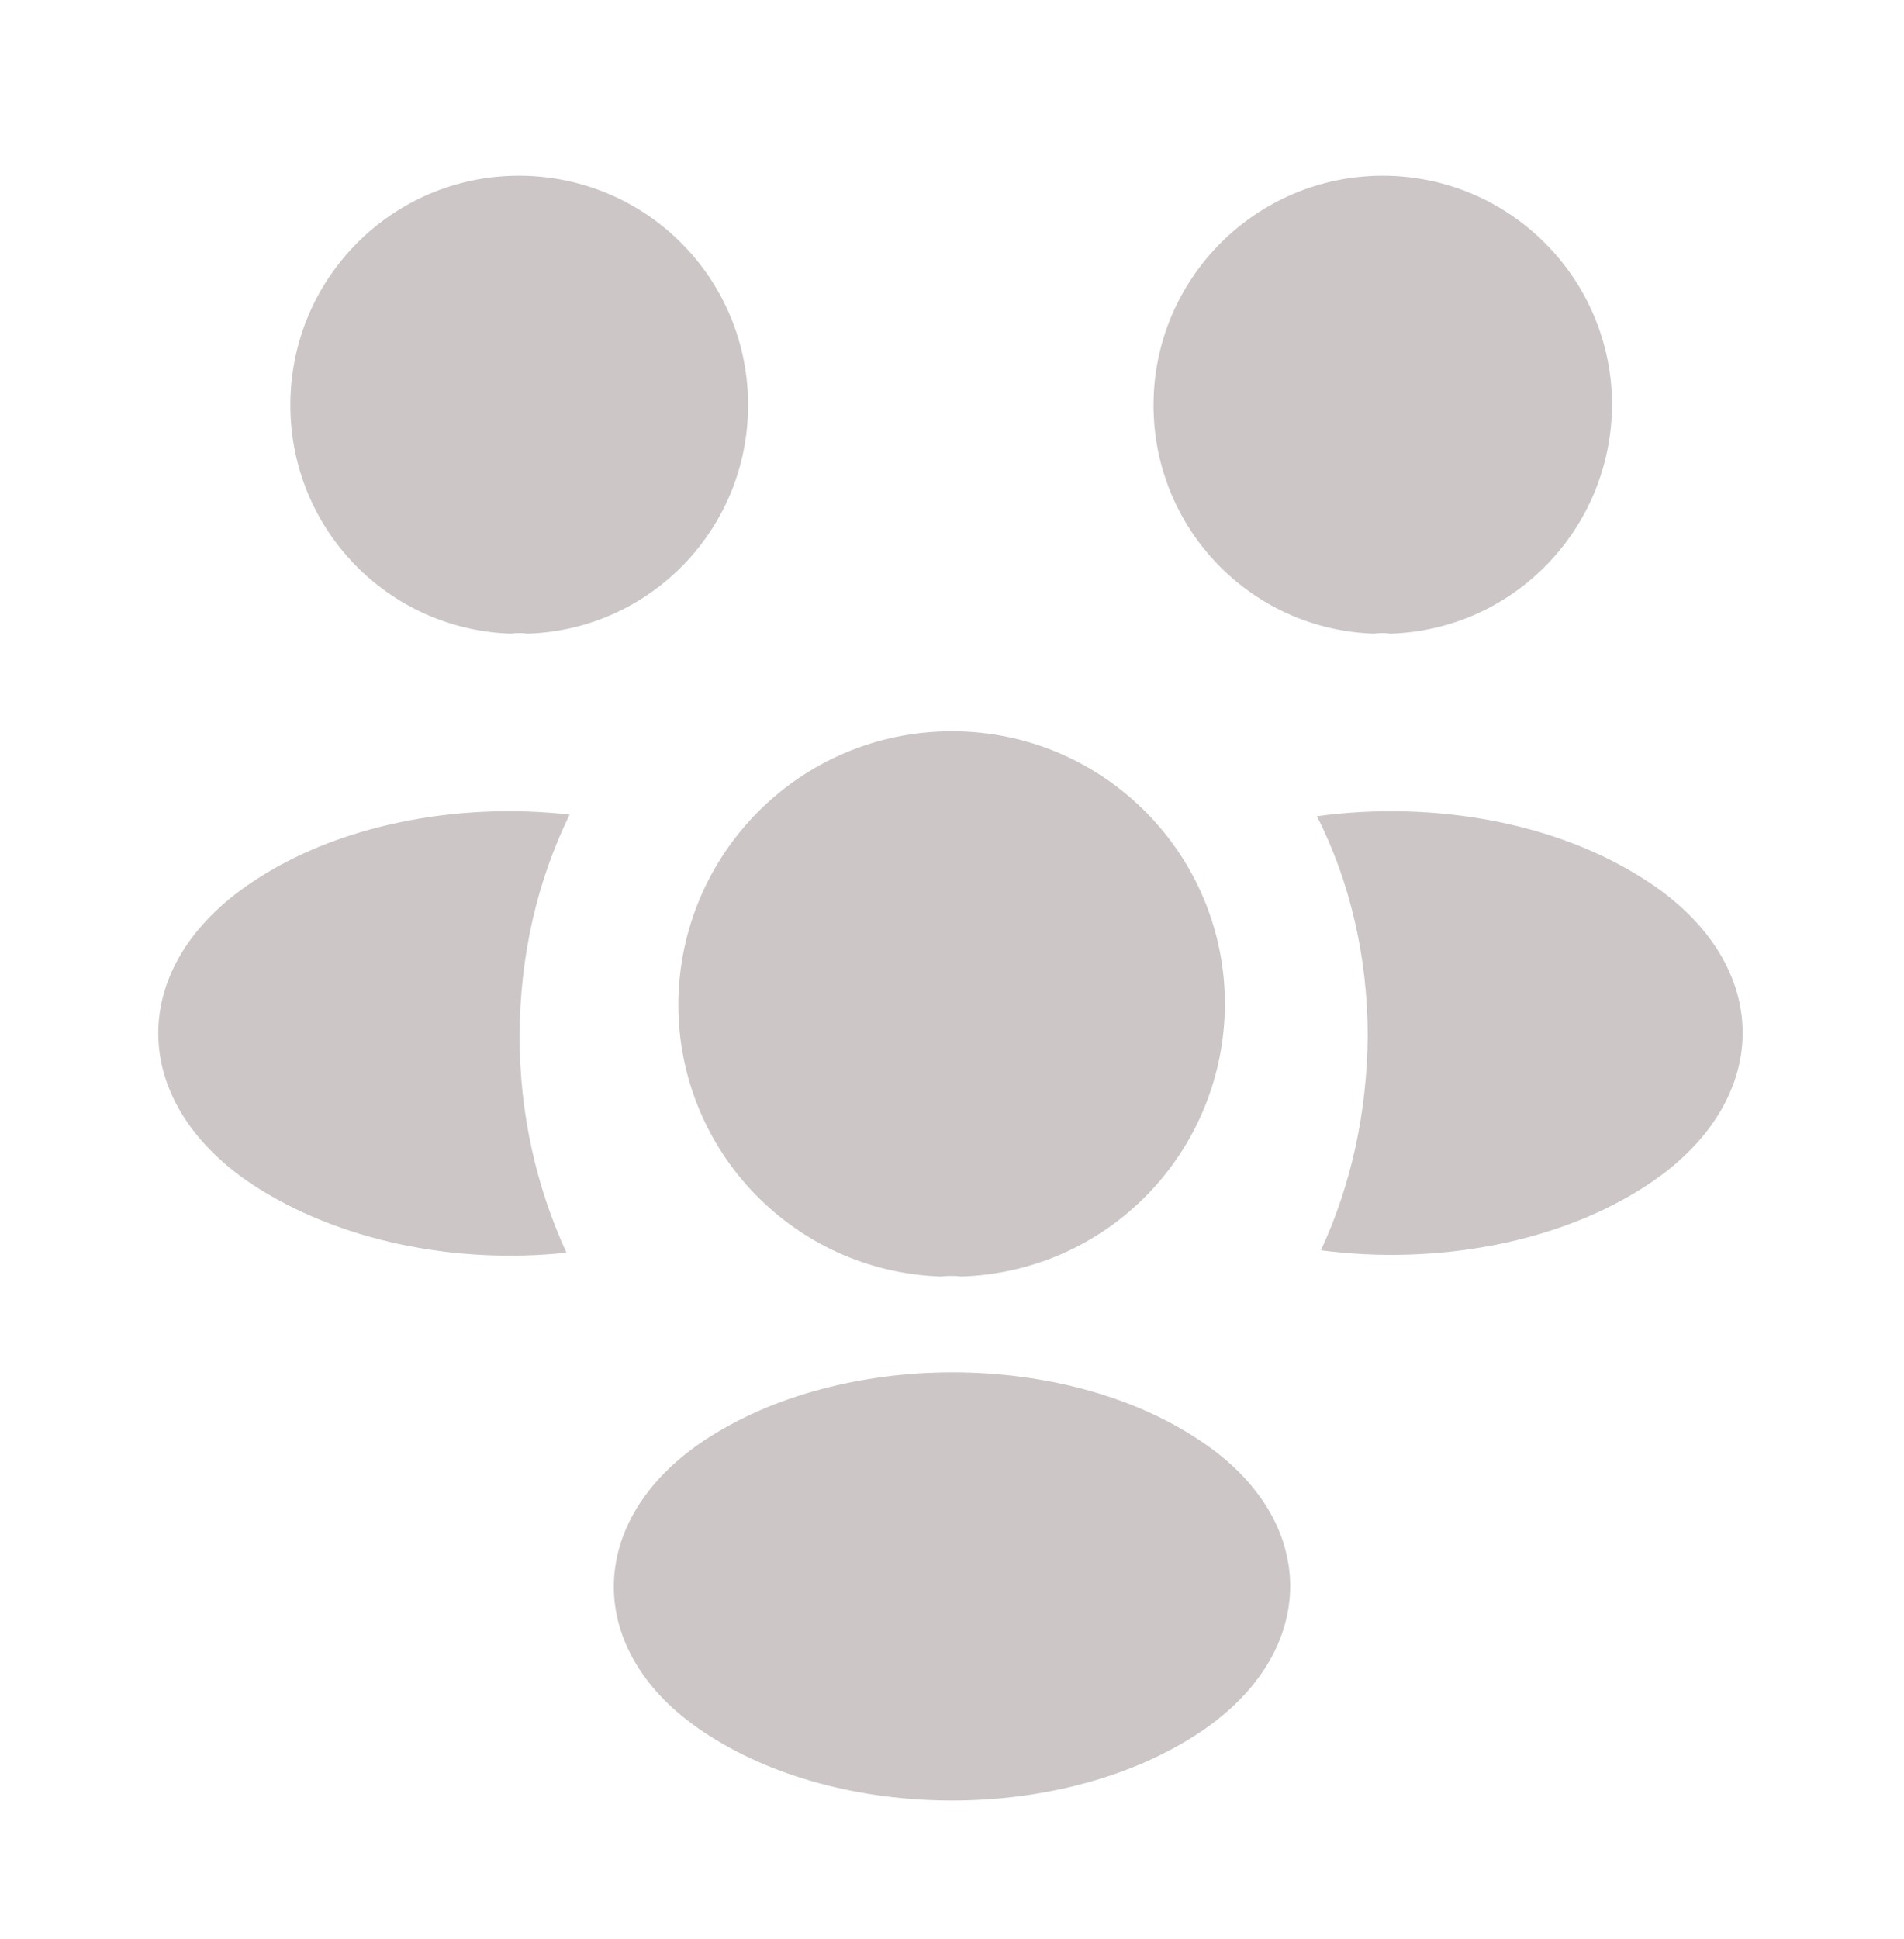 <svg width="56" height="57" viewBox="0 0 56 57" fill="none" xmlns="http://www.w3.org/2000/svg">
<path d="M40.903 18.63C40.74 18.607 40.577 18.607 40.413 18.63C36.797 18.513 33.927 15.55 33.927 11.91C33.927 8.2 36.937 5.167 40.67 5.167C44.38 5.167 47.413 8.177 47.413 11.91C47.39 15.55 44.52 18.513 40.903 18.63Z" fill="#CCC6C6"/>
<path d="M48.51 34.8C45.897 36.55 42.233 37.203 38.85 36.76C39.737 34.847 40.203 32.723 40.227 30.483C40.227 28.15 39.713 25.933 38.733 23.997C42.187 23.53 45.85 24.183 48.487 25.933C52.173 28.36 52.173 32.35 48.51 34.8Z" fill="#CCC6C6"/>
<path d="M15.027 18.63C15.19 18.607 15.353 18.607 15.517 18.63C19.133 18.513 22.003 15.55 22.003 11.91C22.003 8.177 18.993 5.167 15.26 5.167C11.55 5.167 8.54 8.177 8.54 11.91C8.54 15.55 11.41 18.513 15.027 18.63Z" fill="#CCC6C6"/>
<path d="M15.283 30.483C15.283 32.747 15.773 34.893 16.66 36.83C13.37 37.18 9.94 36.48 7.42 34.823C3.733 32.373 3.733 28.383 7.42 25.933C9.917 24.253 13.44 23.577 16.753 23.95C15.797 25.91 15.283 28.127 15.283 30.483Z" fill="#CCC6C6"/>
<path d="M28.28 37.53C28.093 37.507 27.883 37.507 27.673 37.53C23.38 37.39 19.95 33.867 19.95 29.527C19.973 25.093 23.543 21.5 28 21.5C32.433 21.5 36.027 25.093 36.027 29.527C36.003 33.867 32.597 37.39 28.28 37.53Z" fill="#CCC6C6"/>
<path d="M20.697 42.36C17.173 44.717 17.173 48.59 20.697 50.923C24.71 53.607 31.29 53.607 35.303 50.923C38.827 48.567 38.827 44.693 35.303 42.36C31.313 39.677 24.733 39.677 20.697 42.36Z" fill="#CCC6C6"/>
</svg>
